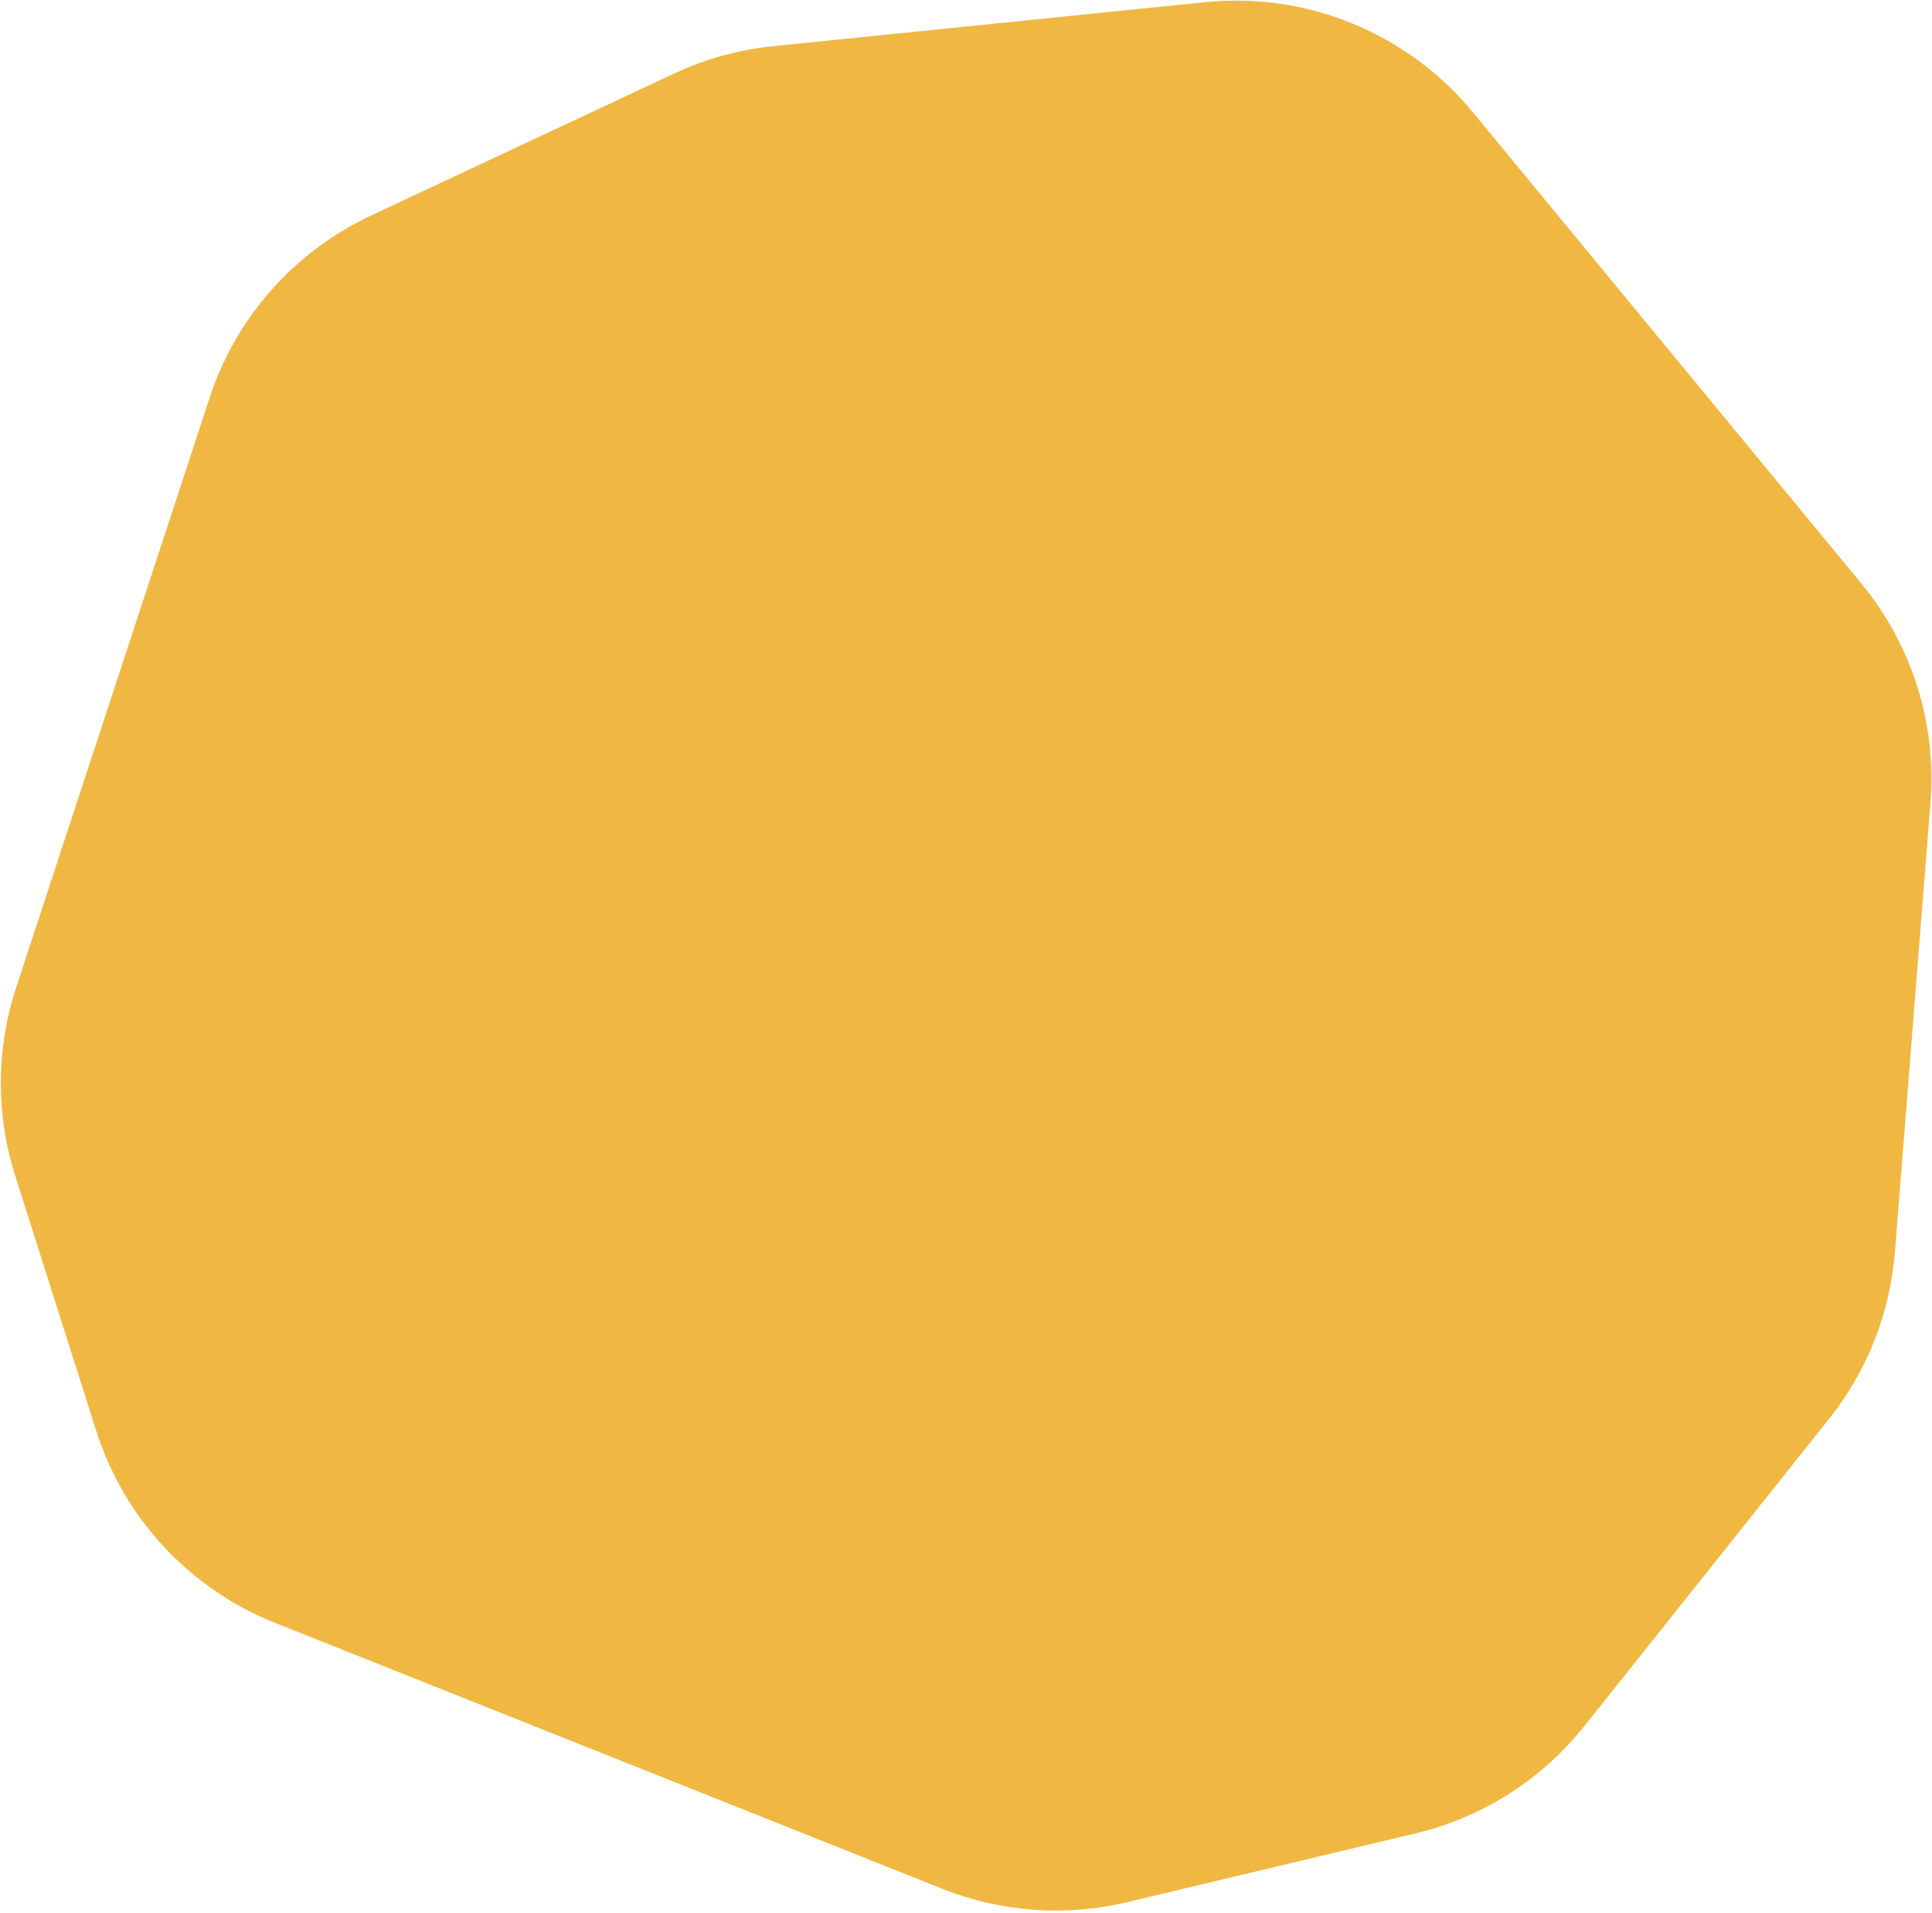<svg width="630" height="624" viewBox="0 0 630 624" fill="none" xmlns="http://www.w3.org/2000/svg">
<path d="M629.502 261.838L617.908 408.36C616.336 428.229 608.863 447.175 596.447 462.766L516.626 563.003C502.709 580.479 483.34 592.792 461.609 597.978L367.517 620.43C347.466 625.215 326.426 623.686 307.278 616.052L89.66 529.304C61.835 518.213 40.448 495.232 31.38 466.684L4.975 383.547C-1.377 363.545 -1.276 342.052 5.264 322.111L68.374 129.694C76.968 103.493 95.998 82.004 120.967 70.305L219.818 23.991C230.002 19.22 240.919 16.2 252.108 15.06L392.948 0.709C426.218 -2.681 458.981 10.785 480.252 36.592L606.98 190.348C623.472 210.357 631.547 235.989 629.502 261.838Z" fill="#F0B842"/>
</svg>
